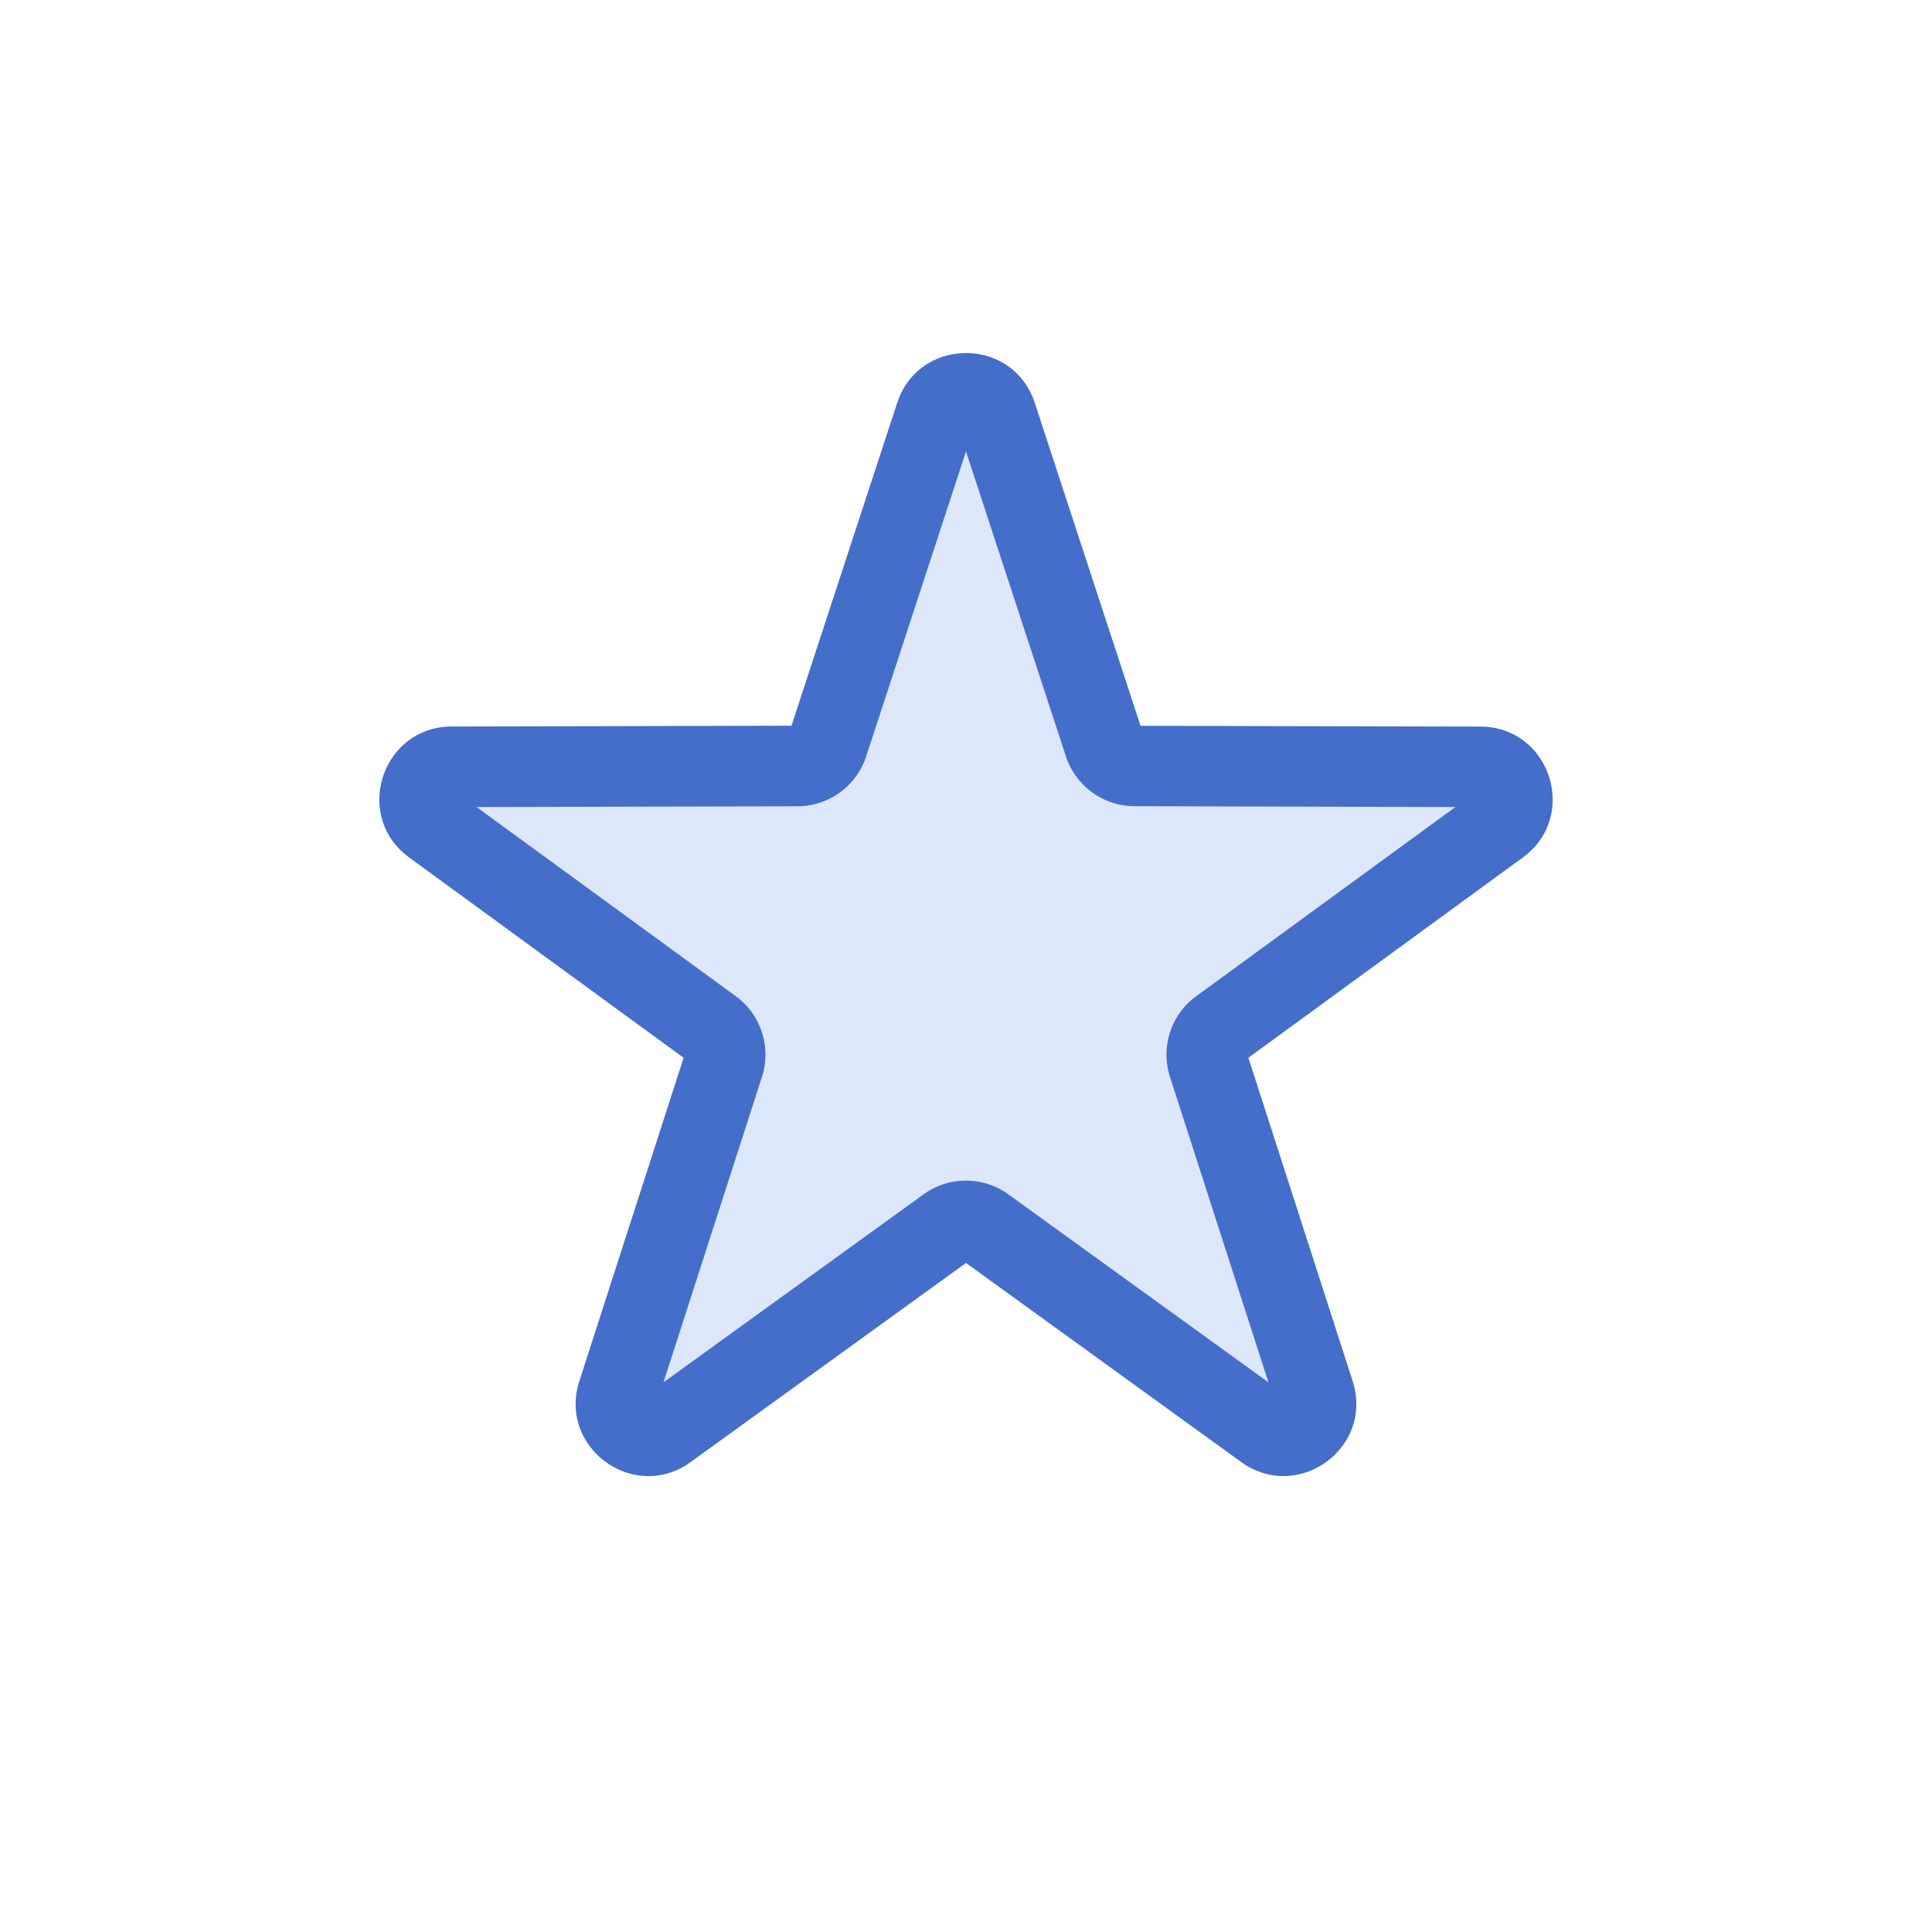 <svg xmlns="http://www.w3.org/2000/svg" width="24" height="24" fill="none" viewBox="0 0 24 24">
  <path fill="#DCE7FA" d="M11.62 5.16a.4.4 0 0 1 .76 0l1.336 4.08a.4.4 0 0 0 .379.275l4.292.01a.4.4 0 0 1 .235.723l-3.467 2.53a.4.4 0 0 0-.145.446l1.317 4.085a.4.4 0 0 1-.615.447l-3.478-2.515a.4.4 0 0 0-.468 0l-3.478 2.515a.4.4 0 0 1-.615-.447l1.317-4.085a.4.4 0 0 0-.145-.446l-3.467-2.53a.4.4 0 0 1 .235-.724l4.292-.01a.4.4 0 0 0 .38-.275L11.62 5.16Z"/>
  <path fill="#446ECA" fill-rule="evenodd" d="M11.145 5.006c.27-.827 1.44-.827 1.71 0l1.313 4.01 4.22.01c.87.001 1.231 1.114.529 1.626l-3.409 2.488 1.295 4.016c.267.828-.679 1.515-1.384 1.006L12 15.689l-3.42 2.473c-.704.51-1.65-.178-1.383-1.006l1.295-4.016-3.409-2.488c-.702-.512-.34-1.625.529-1.627l4.22-.01 1.313-4.01Zm.855.601-1.24 3.789a.9.9 0 0 1-.854.62l-3.986.009 3.22 2.35a.9.9 0 0 1 .325 1.003l-1.223 3.794 3.23-2.335a.9.9 0 0 1 1.055 0l3.23 2.335-1.223-3.794a.9.9 0 0 1 .326-1.003l3.22-2.35-3.986-.01a.9.9 0 0 1-.853-.62L12 5.608Z" clip-rule="evenodd"/>
</svg>
